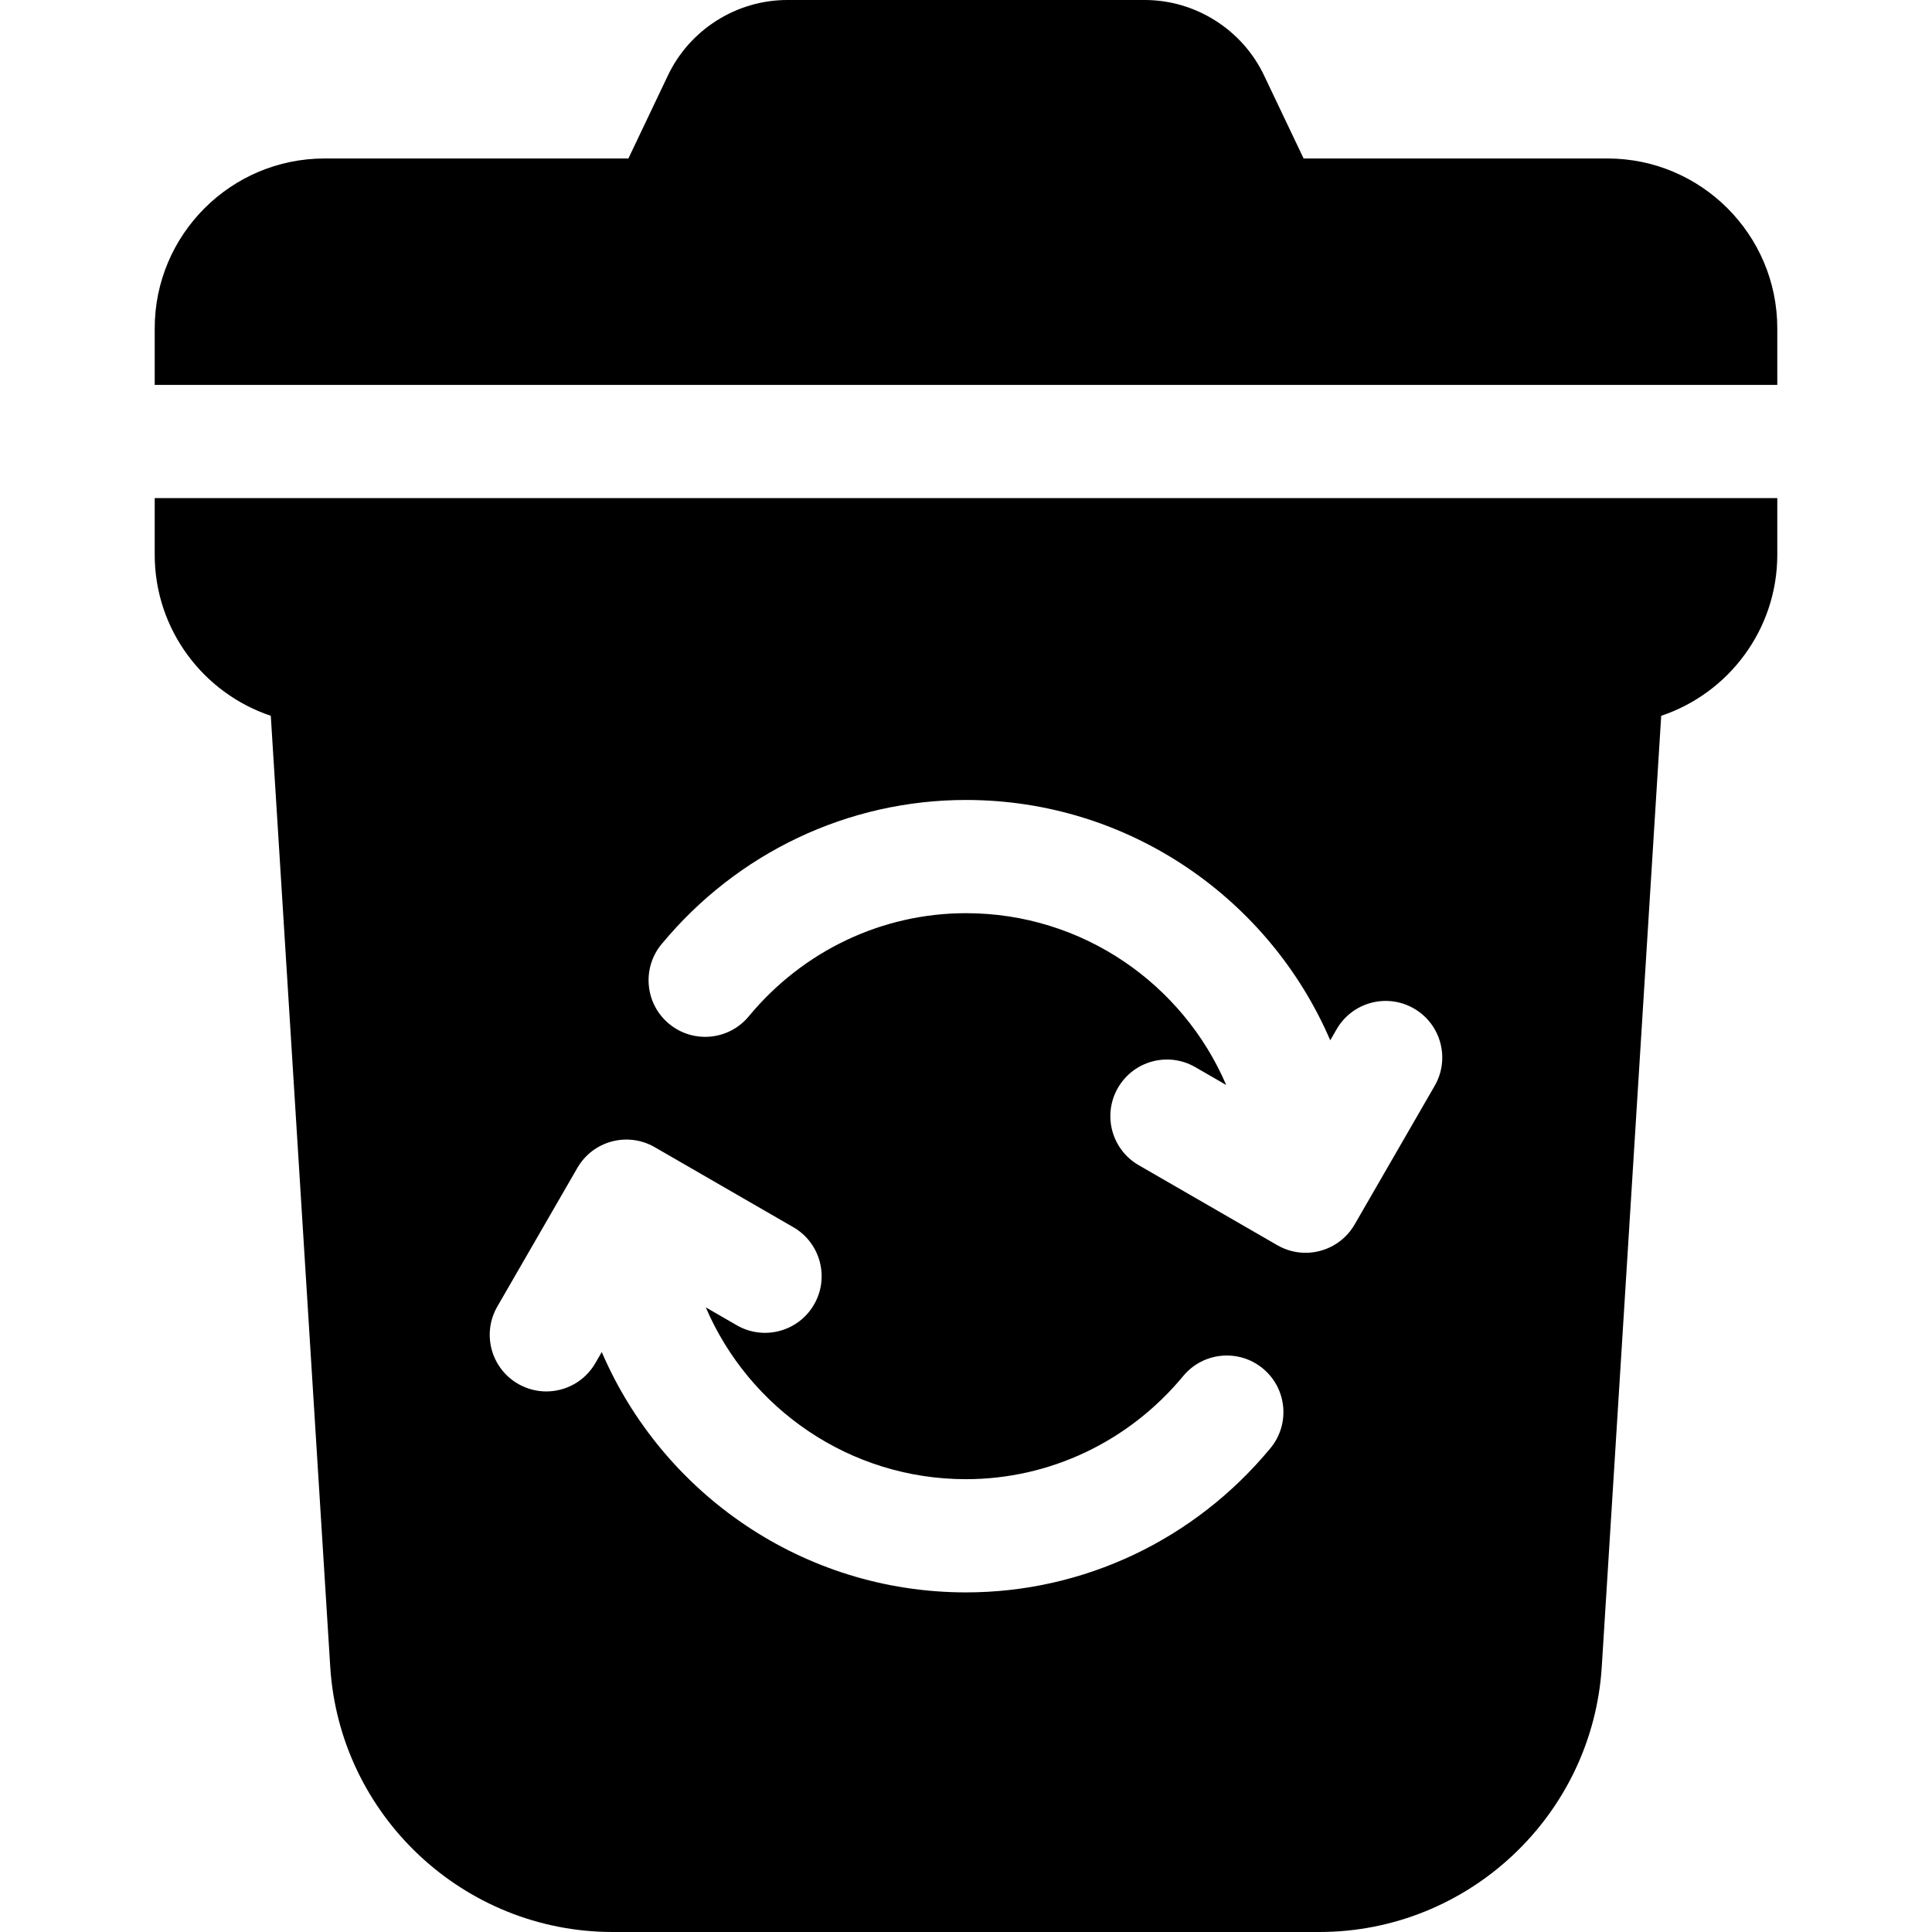 <svg id="Capa_1" enable-background="new 0 0 512 512" height="512" viewBox="0 0 512 512" width="512" xmlns="http://www.w3.org/2000/svg"><g><path d="m41 147c0 19.84 12.907 36.723 30.764 42.692l15.75 251.986c2.464 39.433 35.342 70.322 74.853 70.322h187.266c39.511 0 72.39-30.889 74.854-70.321l15.75-251.986c17.856-5.97 30.763-22.853 30.763-42.693v-15h-430zm134.323 103.212c20.087-24.284 49.493-38.212 80.677-38.212 43.24 0 80.454 26.274 96.528 63.694l1.695-2.936c4.142-7.174 13.315-9.635 20.49-5.49 7.175 4.142 9.633 13.315 5.49 20.49l-21.213 36.742c-2.778 4.812-7.82 7.503-13.004 7.503-2.545 0-5.124-.648-7.486-2.013l-36.742-21.213c-7.175-4.142-9.633-13.315-5.49-20.49 4.142-7.174 13.315-9.634 20.49-5.49l8.202 4.735c-11.473-26.747-38.061-45.532-68.96-45.532-22.212 0-43.192 9.963-57.561 27.333-5.281 6.383-14.735 7.278-21.119 1.997-6.383-5.28-7.278-14.735-1.997-21.118zm-43.526 96.03 21.213-36.742c4.143-7.174 13.315-9.634 20.49-5.49l36.742 21.213c7.175 4.142 9.633 13.315 5.49 20.49-4.143 7.174-13.316 9.632-20.49 5.49l-8.202-4.735c11.473 26.747 38.061 45.532 68.96 45.532 22.212 0 43.192-9.963 57.561-27.333 5.281-6.384 14.735-7.278 21.119-1.997 6.384 5.28 7.278 14.735 1.997 21.118-20.087 24.284-49.493 38.212-80.677 38.212-43.24 0-80.454-26.274-96.528-63.694l-1.695 2.936c-2.778 4.812-7.82 7.502-13.004 7.503-2.545 0-5.124-.648-7.486-2.013-7.175-4.141-9.633-13.315-5.49-20.49z"/><path d="m426 42h-80.529l-10.499-22.049c-5.773-12.12-18.176-19.951-31.6-19.951h-94.744c-13.424 0-25.827 7.831-31.601 19.952l-10.498 22.048h-80.529c-24.813 0-45 20.187-45 45v15h430v-15c0-24.813-20.187-45-45-45z"/></g></svg>